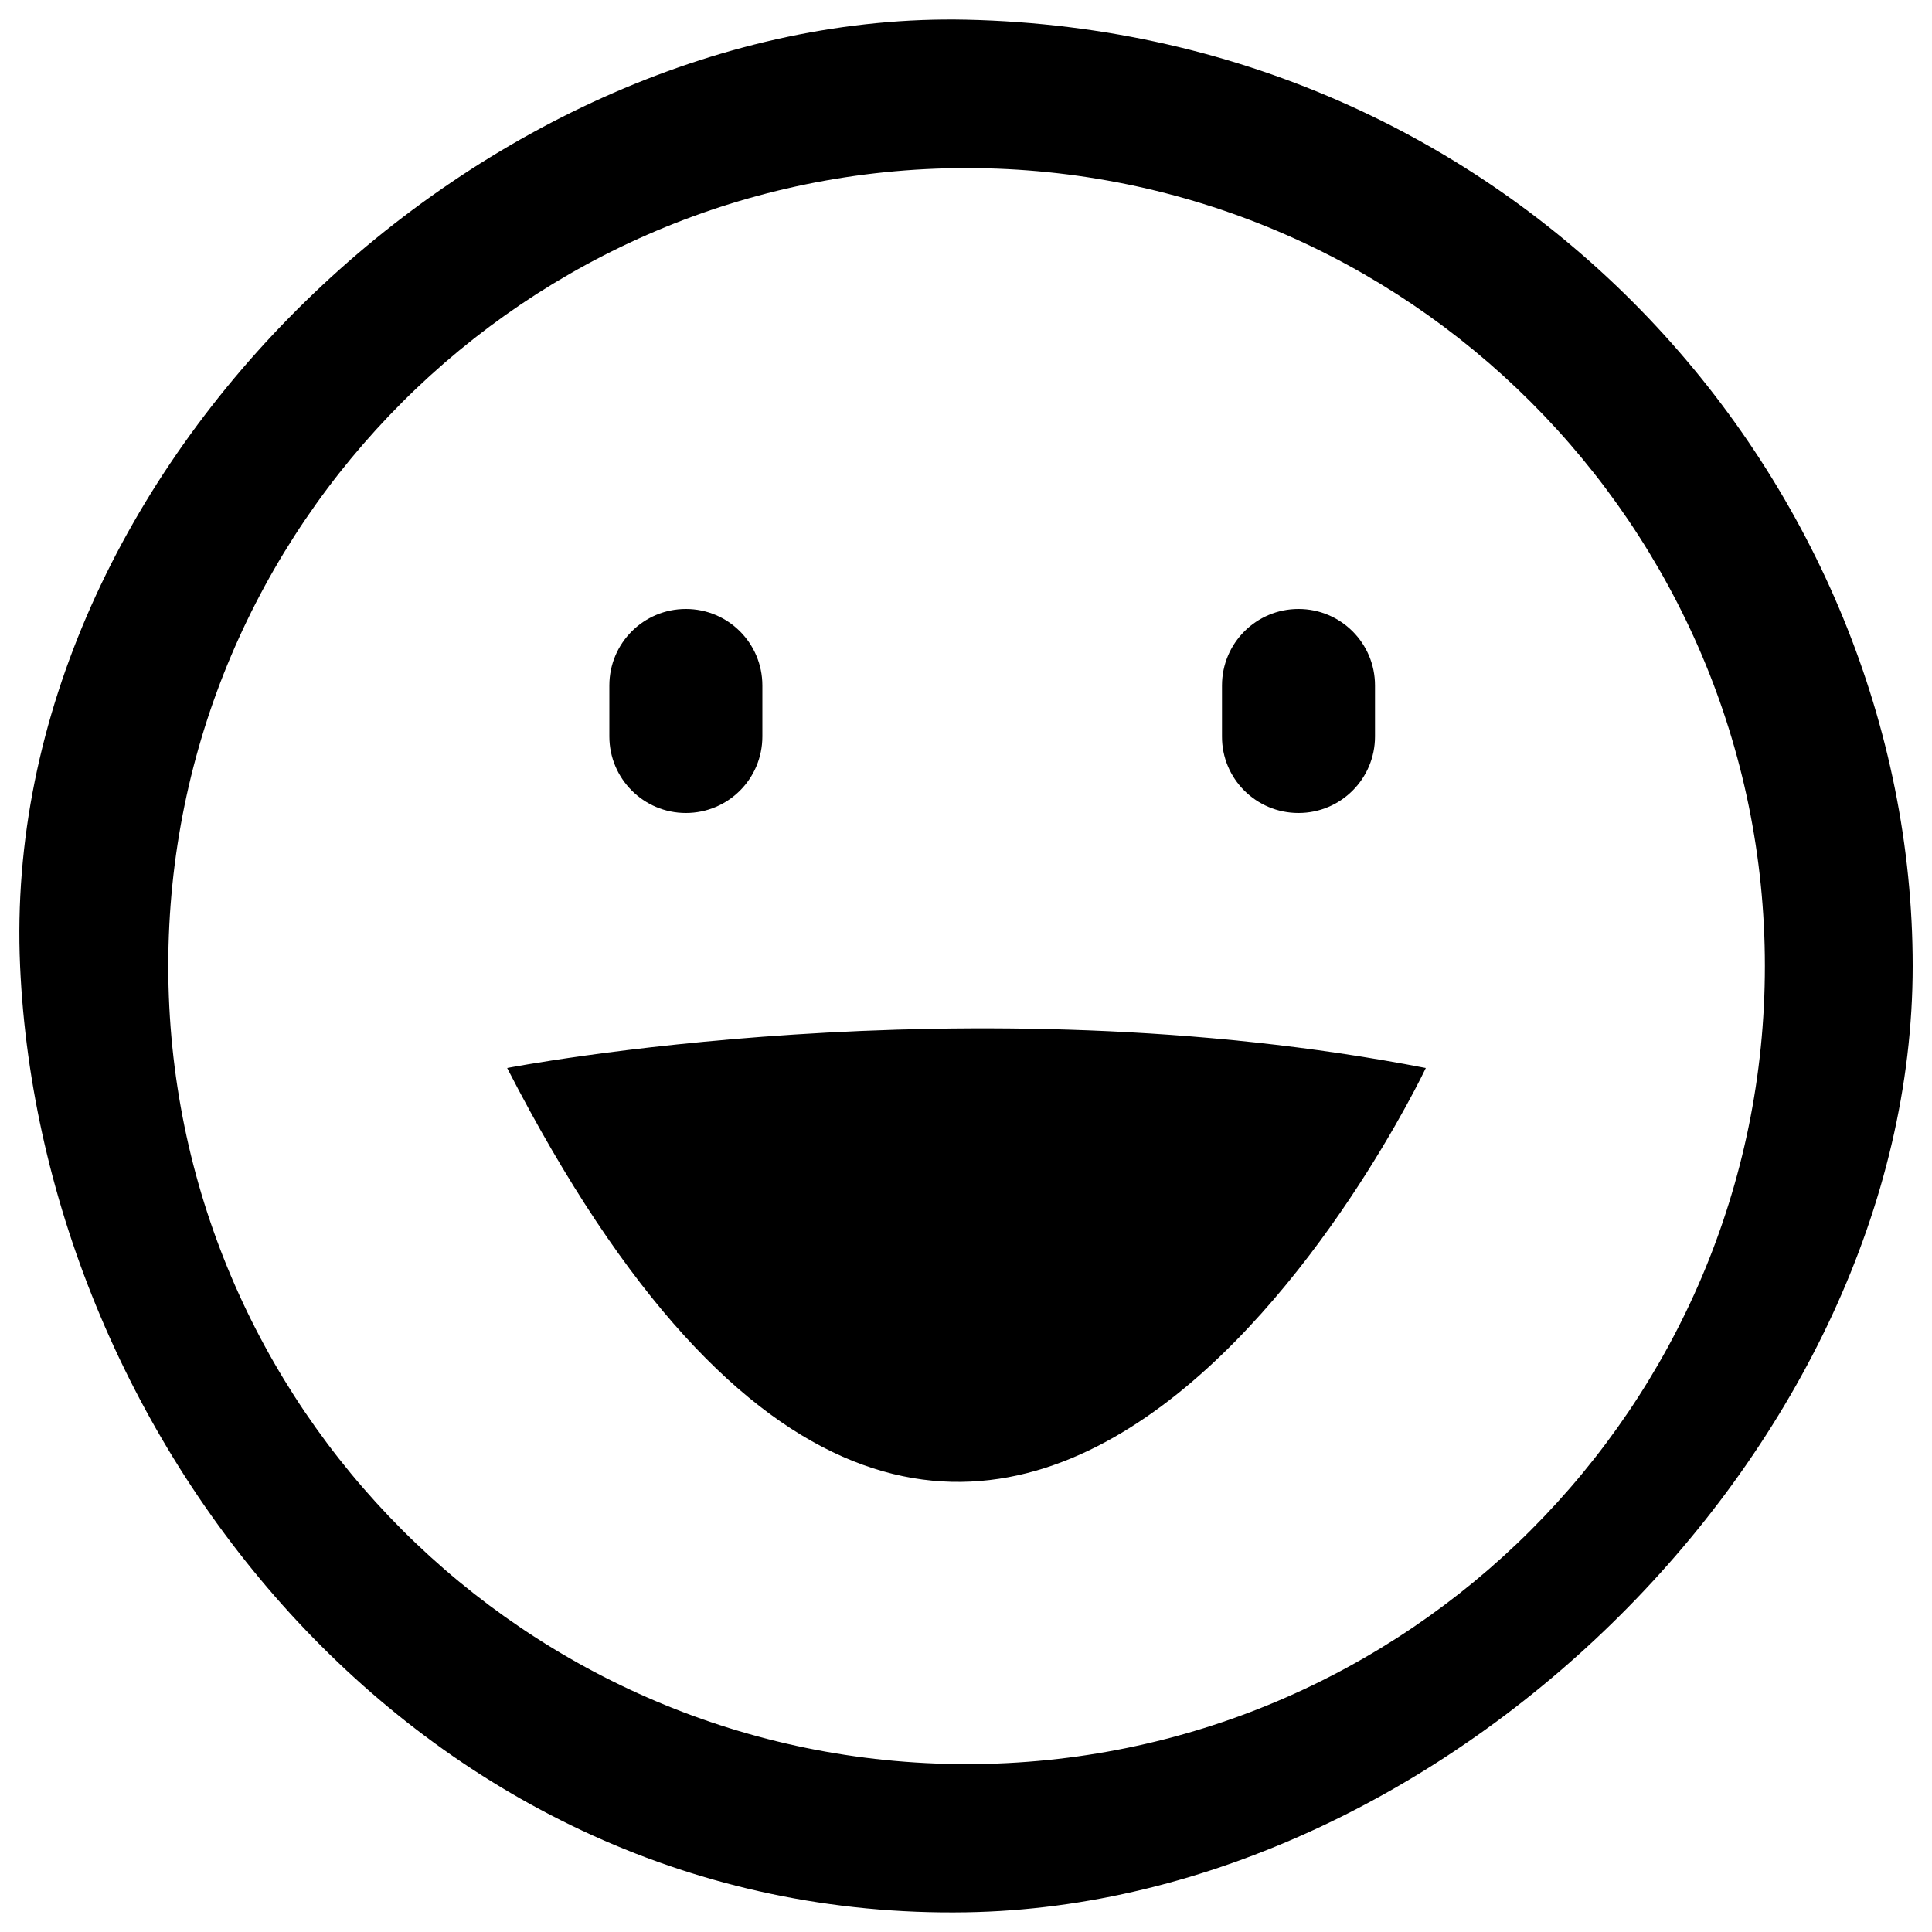 <?xml version="1.0" encoding="utf-8"?>
<!-- Svg Vector Icons : http://www.onlinewebfonts.com/icon -->
<!DOCTYPE svg PUBLIC "-//W3C//DTD SVG 1.1//EN" "http://www.w3.org/Graphics/SVG/1.1/DTD/svg11.dtd">
<svg version="1.1" xmlns="http://www.w3.org/2000/svg" xmlns:xlink="http://www.w3.org/1999/xlink" x="0px" y="0px" viewBox="0 0 1000 1000" enable-background="new 0 0 1000 1000" xml:space="preserve">
<g><path d="M262.5,552.8c247.7,482,475.5,0,475.5,0C500.3,506.6,262.5,552.8,262.5,552.8z M500.2,10.2C252.6,4.8-1.1,241,10.4,500c11,247.3,209,494.5,489.8,489.8C749.1,985.7,990,747.6,990,500C990,252.4,788.7,16.6,500.2,10.2z M500.3,913.1C272.5,913.1,87.1,727.8,87.1,500C87.1,272.3,272.5,87,500.3,87C728.2,87,913.5,272.3,913.5,500C913.5,727.8,728.2,913.1,500.3,913.1z M355,420.8c21.9,0,39.6-17.7,39.6-39.6v-26.4c0-21.9-17.7-39.6-39.6-39.6c-21.9,0-39.6,17.7-39.6,39.6v26.4C315.4,403,333.1,420.8,355,420.8z M672.1,420.8c21.9,0,39.6-17.7,39.6-39.6v-26.4c0-21.9-17.7-39.6-39.6-39.6c-21.9,0-39.6,17.7-39.6,39.6v26.4C632.4,403,650.1,420.8,672.1,420.8z"/></g>
</svg>